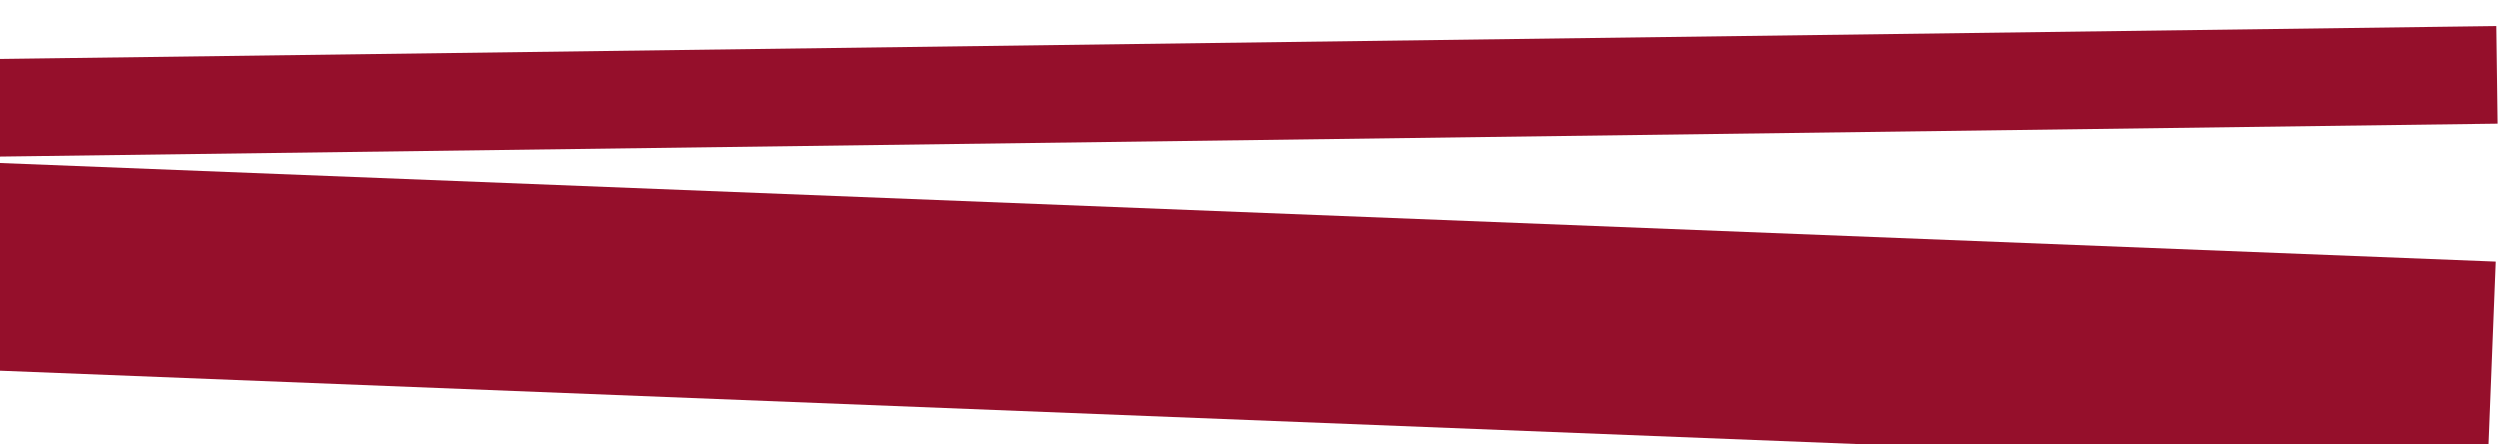 <svg preserveAspectRatio="none" viewBox="0 0 1440 256" fill="none" xmlns="http://www.w3.org/2000/svg">
<g filter="url(#filter0_i_831_293)">
<rect x="-47.282" y="76" width="1512" height="119.535" transform="rotate(2.262 -47.282 76)" fill="#950F2B"/>
</g>
<g filter="url(#filter1_i_831_293)">
<rect x="-48" y="19.933" width="1512" height="56.229" transform="rotate(-0.755 -48 19.933)" fill="#950F2B"/>
</g>
<defs>
<filter id="filter0_i_831_293" x="-78" y="76" width="1541.54" height="194.116" filterUnits="userSpaceOnUse" color-interpolation-filters="sRGB">
<feFlood flood-opacity="0" result="BackgroundImageFix"/>
<feBlend mode="normal" in="SourceGraphic" in2="BackgroundImageFix" result="shape"/>
<feColorMatrix in="SourceAlpha" type="matrix" values="0 0 0 0 0 0 0 0 0 0 0 0 0 0 0 0 0 0 127 0" result="hardAlpha"/>
<feMorphology radius="10" operator="erode" in="SourceAlpha" result="effect1_innerShadow_831_293"/>
<feOffset dx="-26" dy="15"/>
<feGaussianBlur stdDeviation="14"/>
<feComposite in2="hardAlpha" operator="arithmetic" k2="-1" k3="1"/>
<feColorMatrix type="matrix" values="0 0 0 0 0 0 0 0 0 0 0 0 0 0 0 0 0 0 0.25 0"/>
<feBlend mode="normal" in2="shape" result="effect1_innerShadow_831_293"/>
</filter>
<filter id="filter1_i_831_293" x="-74" y="6.10352e-05" width="1538.61" height="91.157" filterUnits="userSpaceOnUse" color-interpolation-filters="sRGB">
<feFlood flood-opacity="0" result="BackgroundImageFix"/>
<feBlend mode="normal" in="SourceGraphic" in2="BackgroundImageFix" result="shape"/>
<feColorMatrix in="SourceAlpha" type="matrix" values="0 0 0 0 0 0 0 0 0 0 0 0 0 0 0 0 0 0 127 0" result="hardAlpha"/>
<feMorphology radius="10" operator="erode" in="SourceAlpha" result="effect1_innerShadow_831_293"/>
<feOffset dx="-26" dy="15"/>
<feGaussianBlur stdDeviation="14"/>
<feComposite in2="hardAlpha" operator="arithmetic" k2="-1" k3="1"/>
<feColorMatrix type="matrix" values="0 0 0 0 0 0 0 0 0 0 0 0 0 0 0 0 0 0 0.25 0"/>
<feBlend mode="normal" in2="shape" result="effect1_innerShadow_831_293"/>
</filter>
</defs>
</svg>
